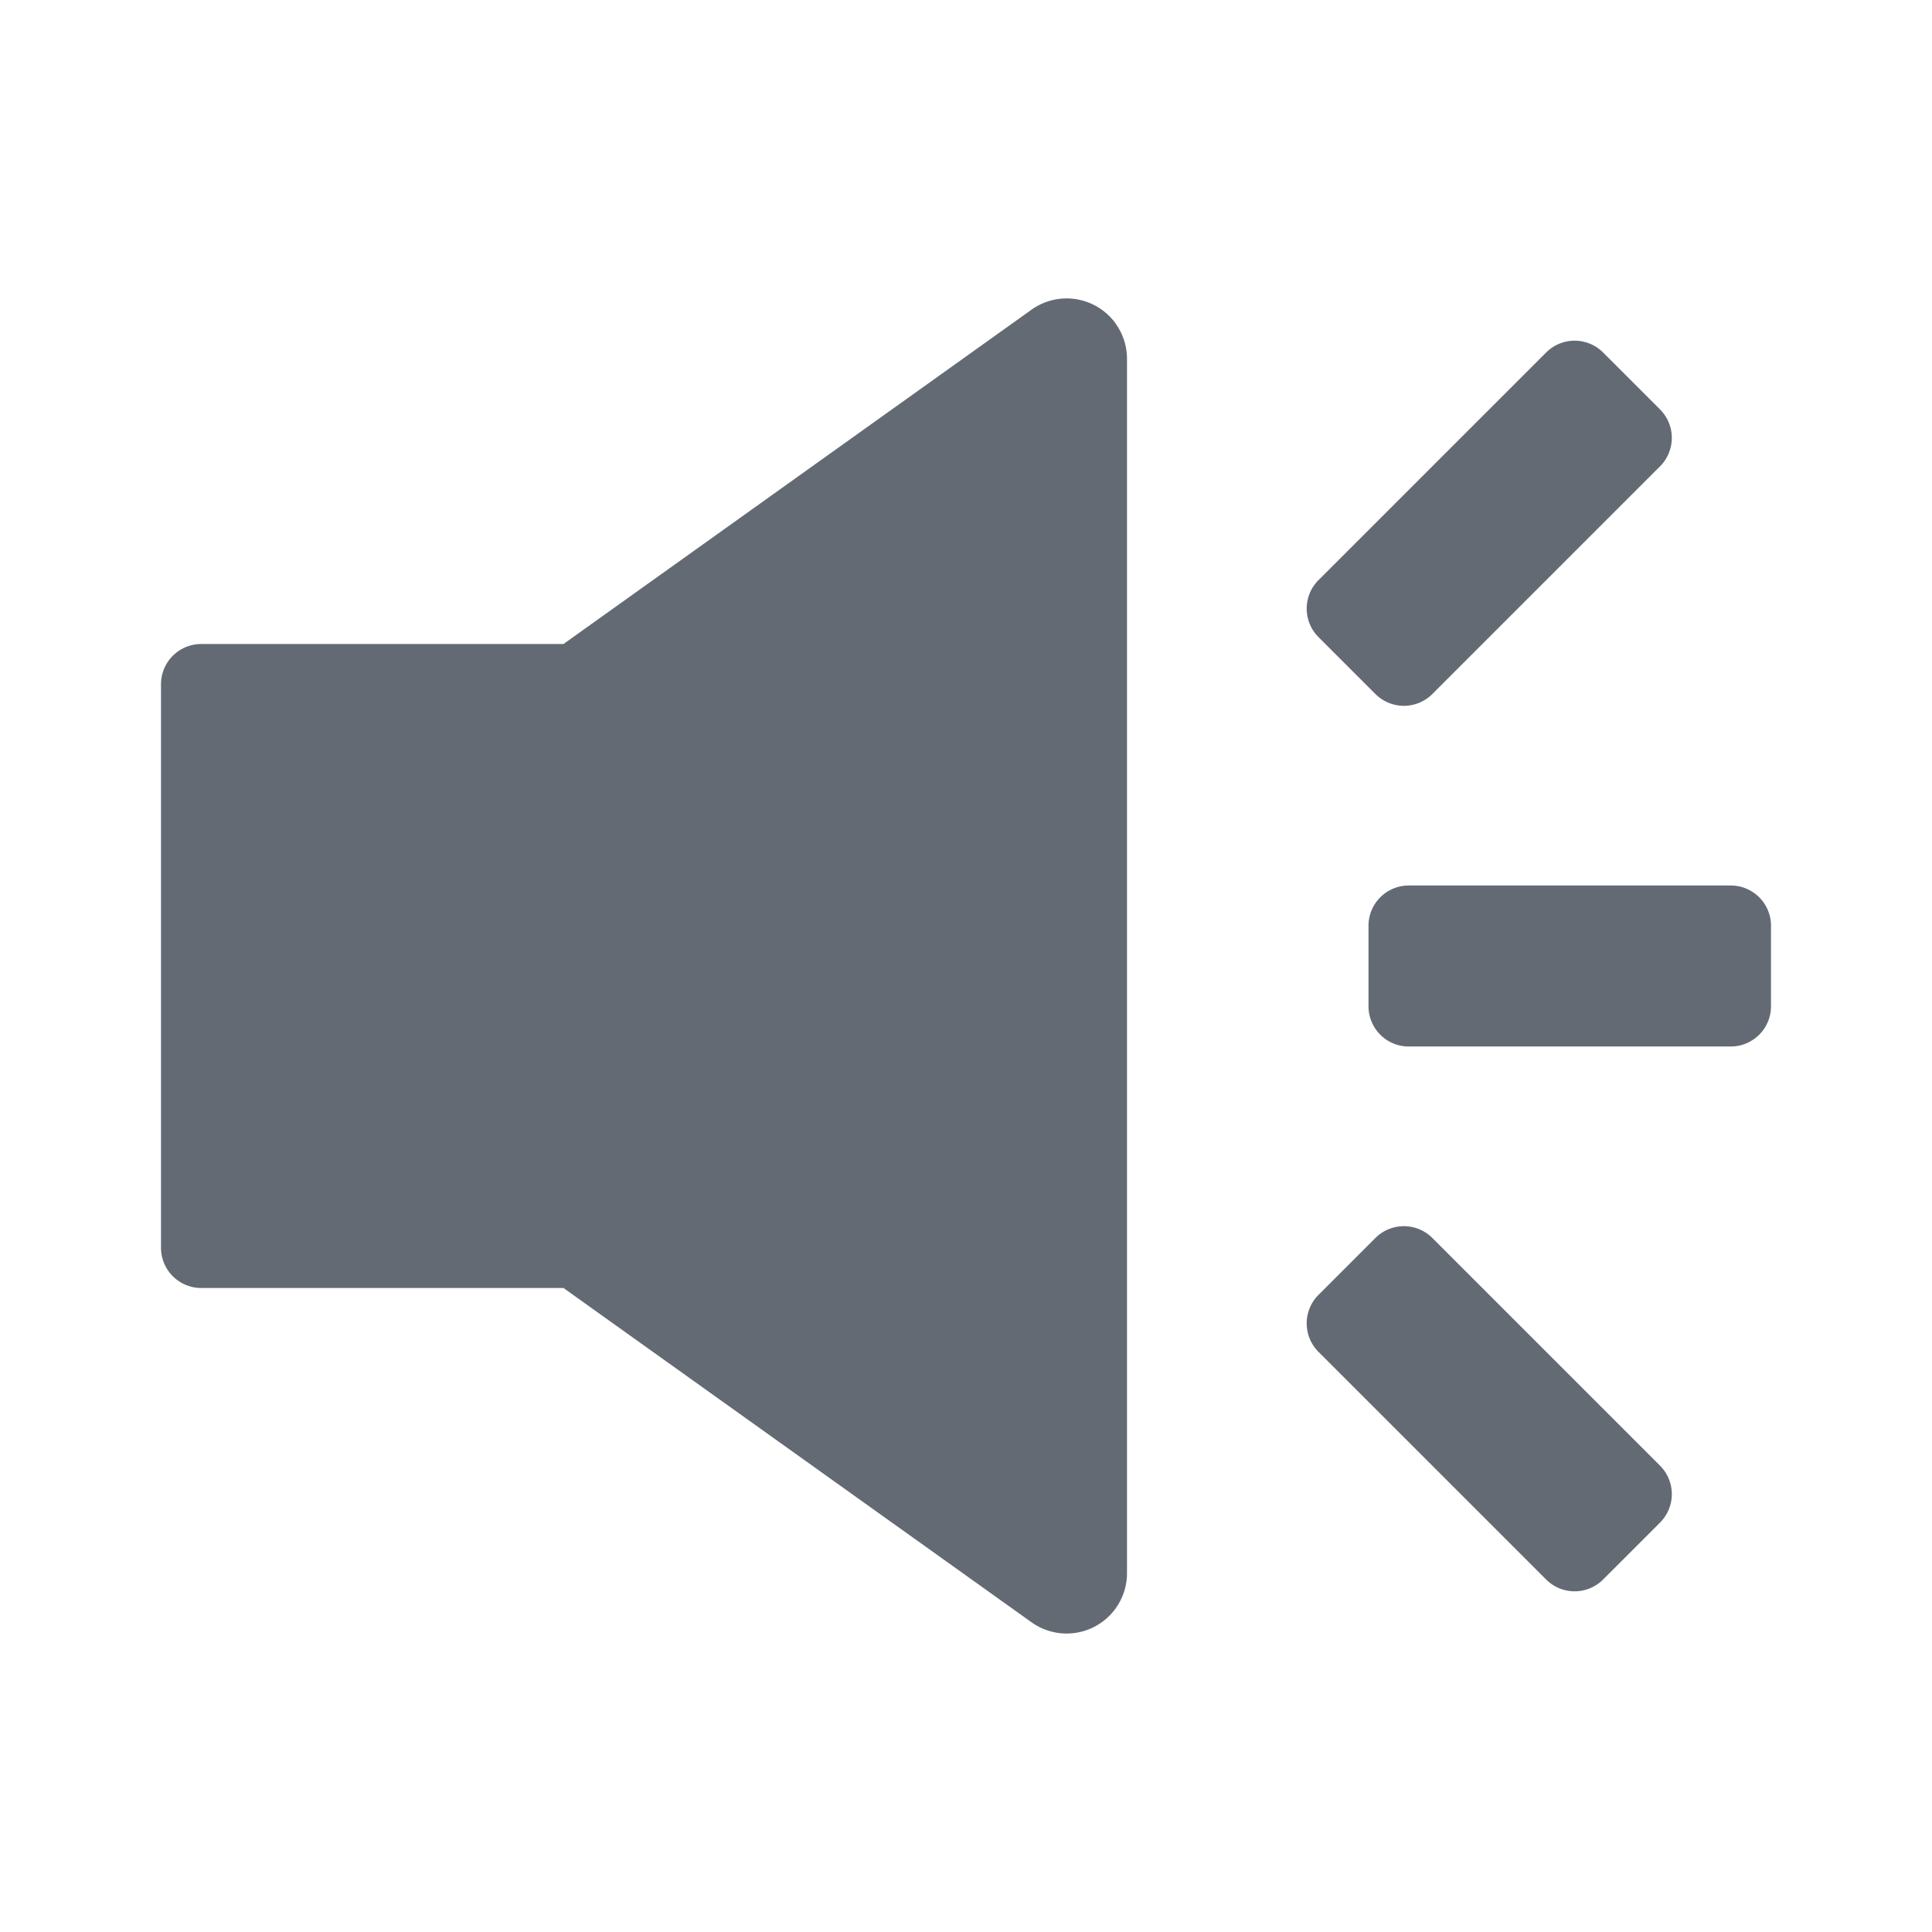 <?xml version="1.0" standalone="no"?><!DOCTYPE svg PUBLIC "-//W3C//DTD SVG 1.1//EN" "http://www.w3.org/Graphics/SVG/1.1/DTD/svg11.dtd"><svg t="1624845701327" class="icon" viewBox="0 0 1024 1024" version="1.1" xmlns="http://www.w3.org/2000/svg" p-id="5986" xmlns:xlink="http://www.w3.org/1999/xlink" width="200" height="200"><defs><style type="text/css"></style></defs><path d="M591.36 171.584c3.883 5.419 5.973 11.947 5.973 18.603v643.627a32 32 0 0 1-50.603 26.027L298.667 682.667H106.667a21.333 21.333 0 0 1-21.333-21.333V362.667a21.333 21.333 0 0 1 21.333-21.333h192l248.064-177.195a32 32 0 0 1 44.651 7.445z m167.808 484.565l120.683 120.683a21.333 21.333 0 0 1 0 30.165l-30.187 30.187a21.333 21.333 0 0 1-30.165 0l-120.683-120.683a21.333 21.333 0 0 1 0-30.165l30.187-30.187a21.333 21.333 0 0 1 30.165 0zM917.333 469.333a21.333 21.333 0 0 1 21.333 21.333v42.667a21.333 21.333 0 0 1-21.333 21.333h-170.667a21.333 21.333 0 0 1-21.333-21.333v-42.667a21.333 21.333 0 0 1 21.333-21.333h170.667zM849.664 186.816l30.187 30.187a21.333 21.333 0 0 1 0 30.165l-120.683 120.683a21.333 21.333 0 0 1-30.165 0l-30.187-30.187a21.333 21.333 0 0 1 0-30.165l120.683-120.683a21.333 21.333 0 0 1 30.165 0z" fill="#646A73" p-id="5987"></path></svg>